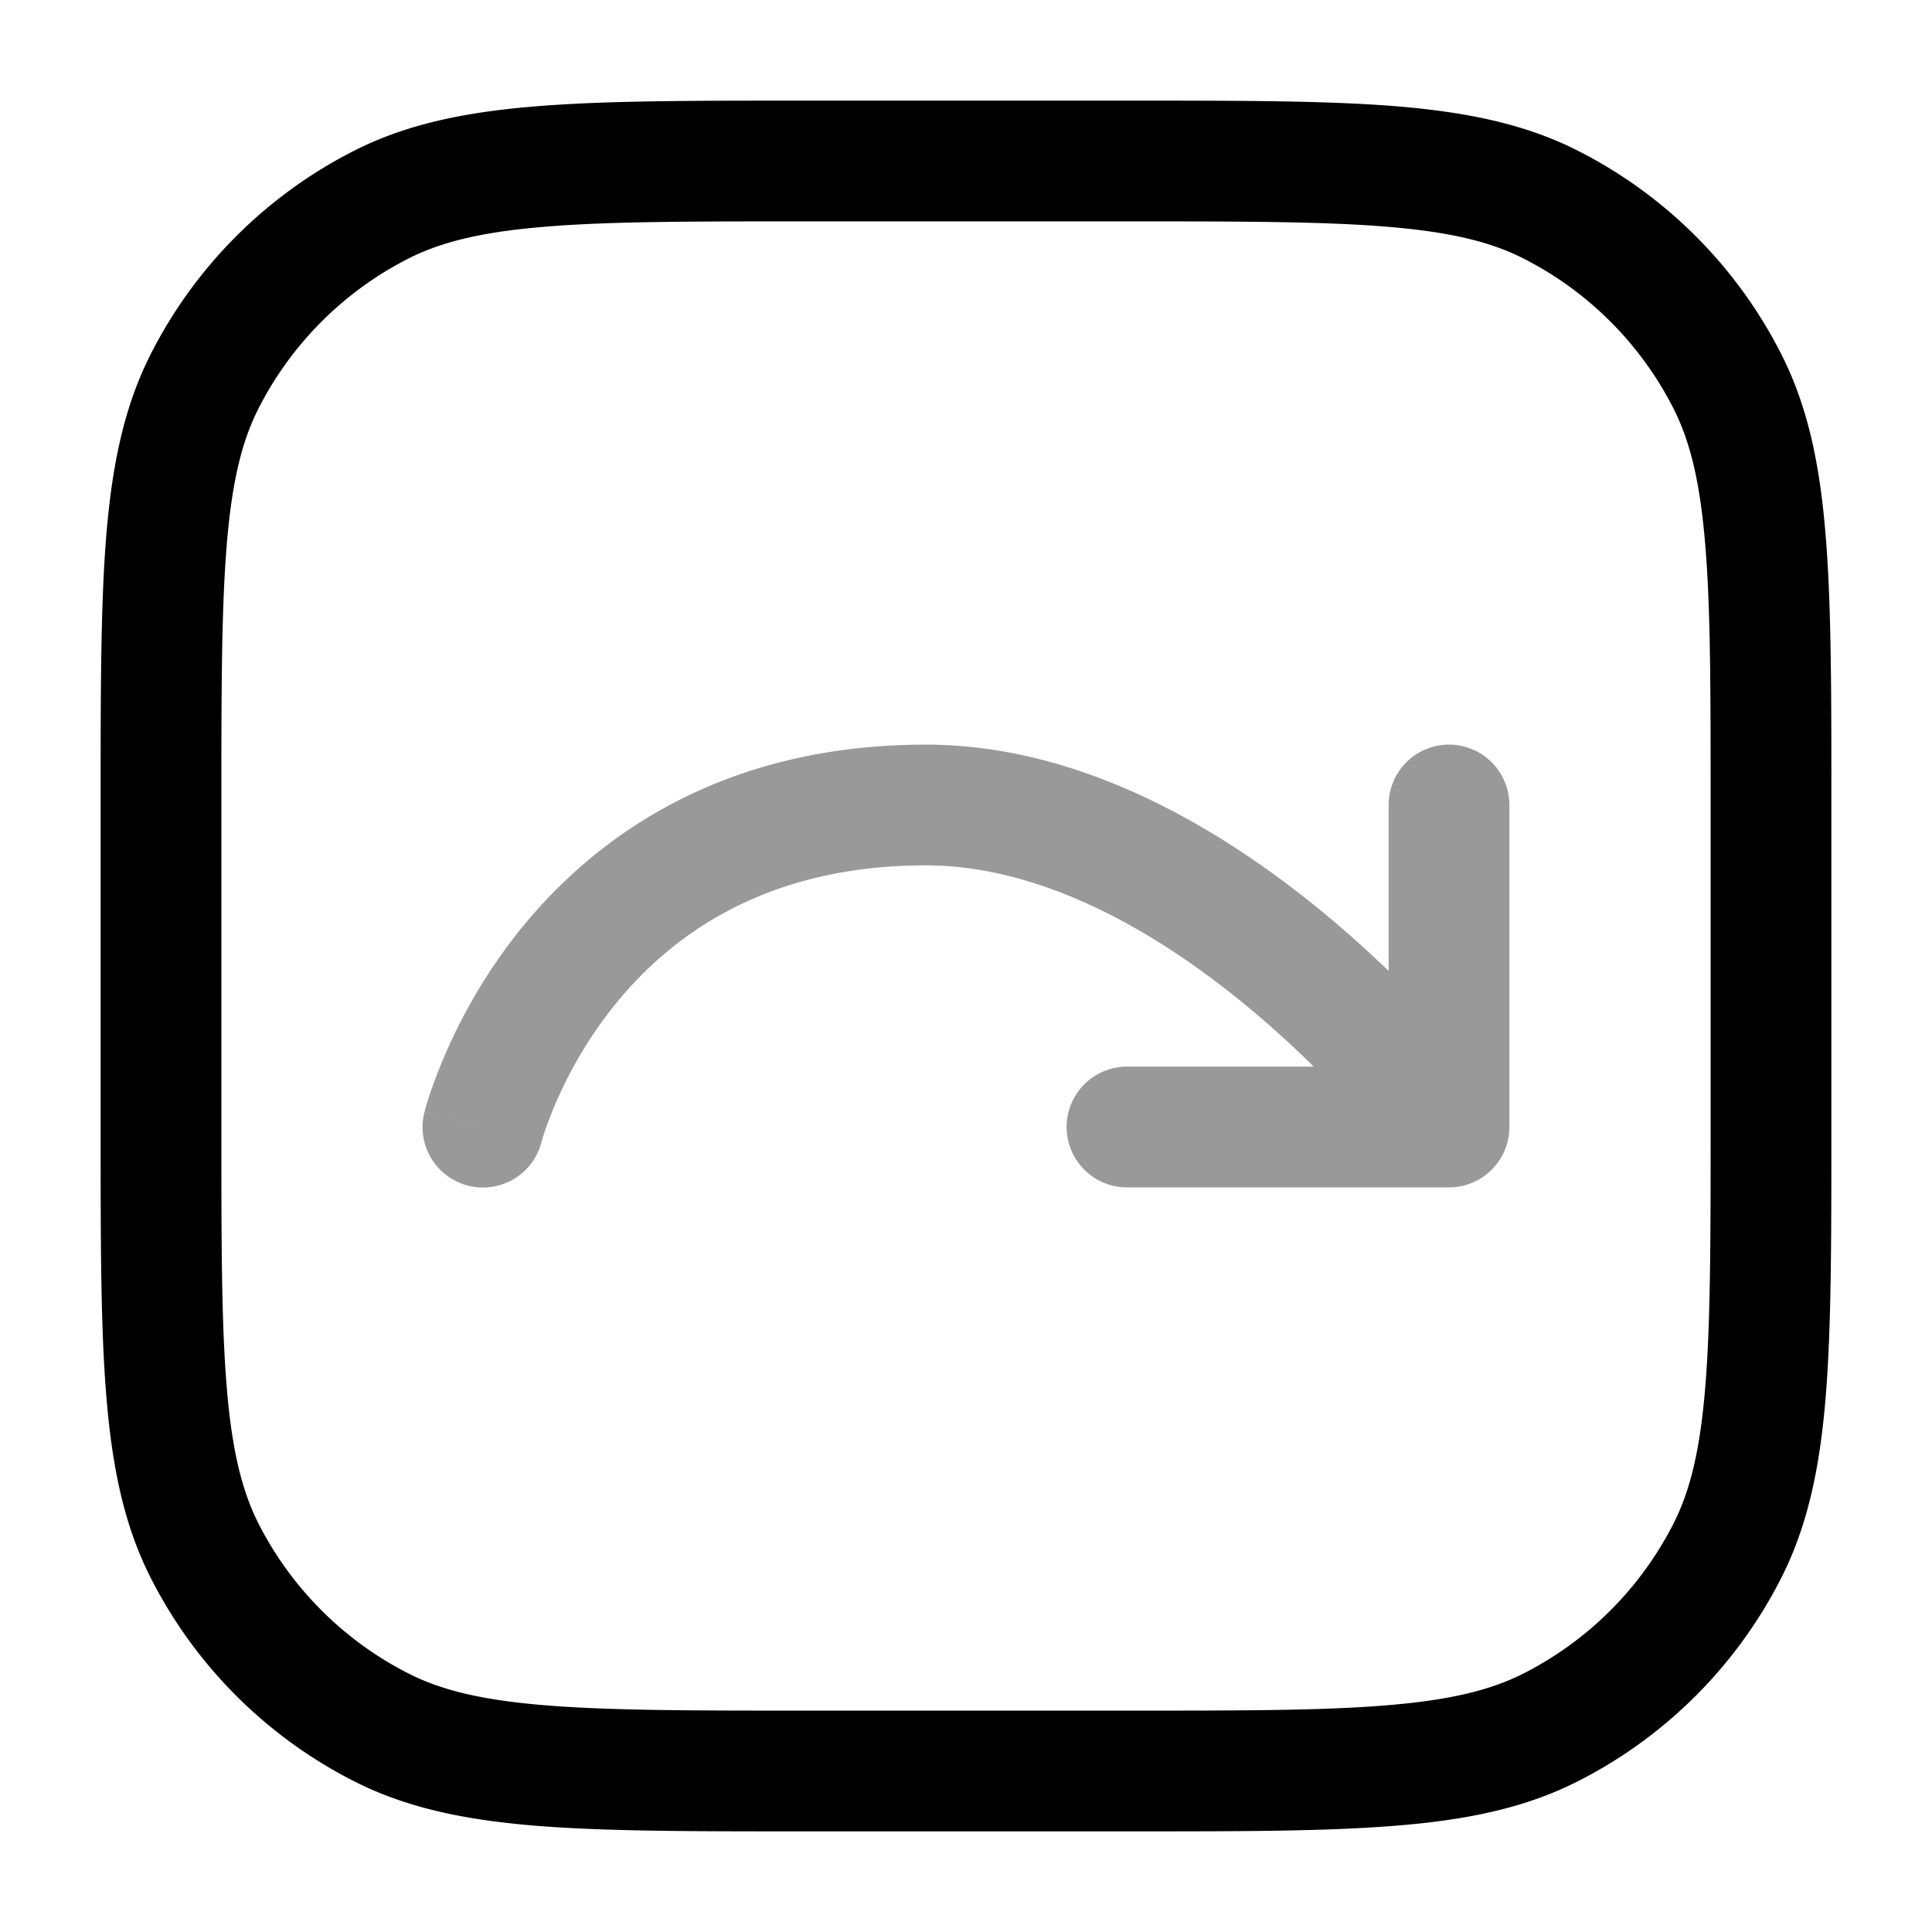 <svg xmlns="http://www.w3.org/2000/svg" width="24" height="24" fill="currentColor" viewBox="0 0 24 24">
  <path fill-rule="evenodd" d="M6.48 11.527C7.412 10.38 8.99 9.25 11.5 9.25c2.02 0 3.817 1.142 5.046 2.176.255.215.49.43.704.635V10a.75.75 0 011.5 0v4a.75.75 0 01-.75.75h-4a.75.75 0 010-1.5h2.32c-.22-.217-.468-.447-.74-.676-1.147-.966-2.6-1.824-4.08-1.824-1.99 0-3.162.87-3.855 1.723a5.287 5.287 0 00-.881 1.59 2.742 2.742 0 00-.03.1l-.007.02v.002a.75.75 0 01-1.455-.367L6 14a66.32 66.32 0 01-.727-.183v-.003l.002-.005.004-.015a2.647 2.647 0 01.06-.201 6.782 6.782 0 011.14-2.066z" opacity=".4"/>
  <path fill-rule="evenodd" d="M9.966 1.25h4.068c1.371 0 2.447 0 3.311.07.88.073 1.607.221 2.265.557a5.75 5.75 0 012.513 2.513c.336.658.485 1.385.556 2.265.071.864.071 1.94.071 3.311v4.068c0 1.371 0 2.447-.07 3.311-.072.88-.221 1.607-.557 2.265a5.75 5.75 0 01-2.513 2.513c-.658.336-1.385.485-2.265.556-.864.071-1.94.071-3.311.071H9.966c-1.371 0-2.447 0-3.311-.07-.88-.072-1.607-.221-2.265-.557a5.75 5.75 0 01-2.513-2.513c-.336-.658-.484-1.385-.556-2.265-.071-.864-.071-1.94-.071-3.311V9.966c0-1.371 0-2.447.07-3.311.073-.88.221-1.607.557-2.265A5.75 5.75 0 014.39 1.877c.658-.336 1.385-.484 2.265-.556.864-.071 1.94-.071 3.311-.071zM6.777 2.816c-.787.064-1.295.188-1.706.397a4.25 4.25 0 00-1.858 1.858c-.21.411-.333.919-.397 1.706-.065.796-.066 1.81-.066 3.223v4c0 1.412 0 2.427.066 3.223.064.787.188 1.295.397 1.707a4.25 4.25 0 001.858 1.857c.411.21.919.333 1.706.397.796.065 1.81.066 3.223.066h4c1.412 0 2.427 0 3.223-.066.787-.064 1.295-.188 1.706-.397a4.25 4.25 0 001.858-1.857c.21-.412.333-.92.397-1.707.065-.796.066-1.81.066-3.223v-4c0-1.413 0-2.427-.066-3.223-.064-.787-.188-1.295-.397-1.706a4.25 4.25 0 00-1.858-1.858c-.411-.21-.919-.333-1.706-.397-.796-.065-1.81-.066-3.223-.066h-4c-1.413 0-2.427 0-3.223.066z"/>
</svg>
